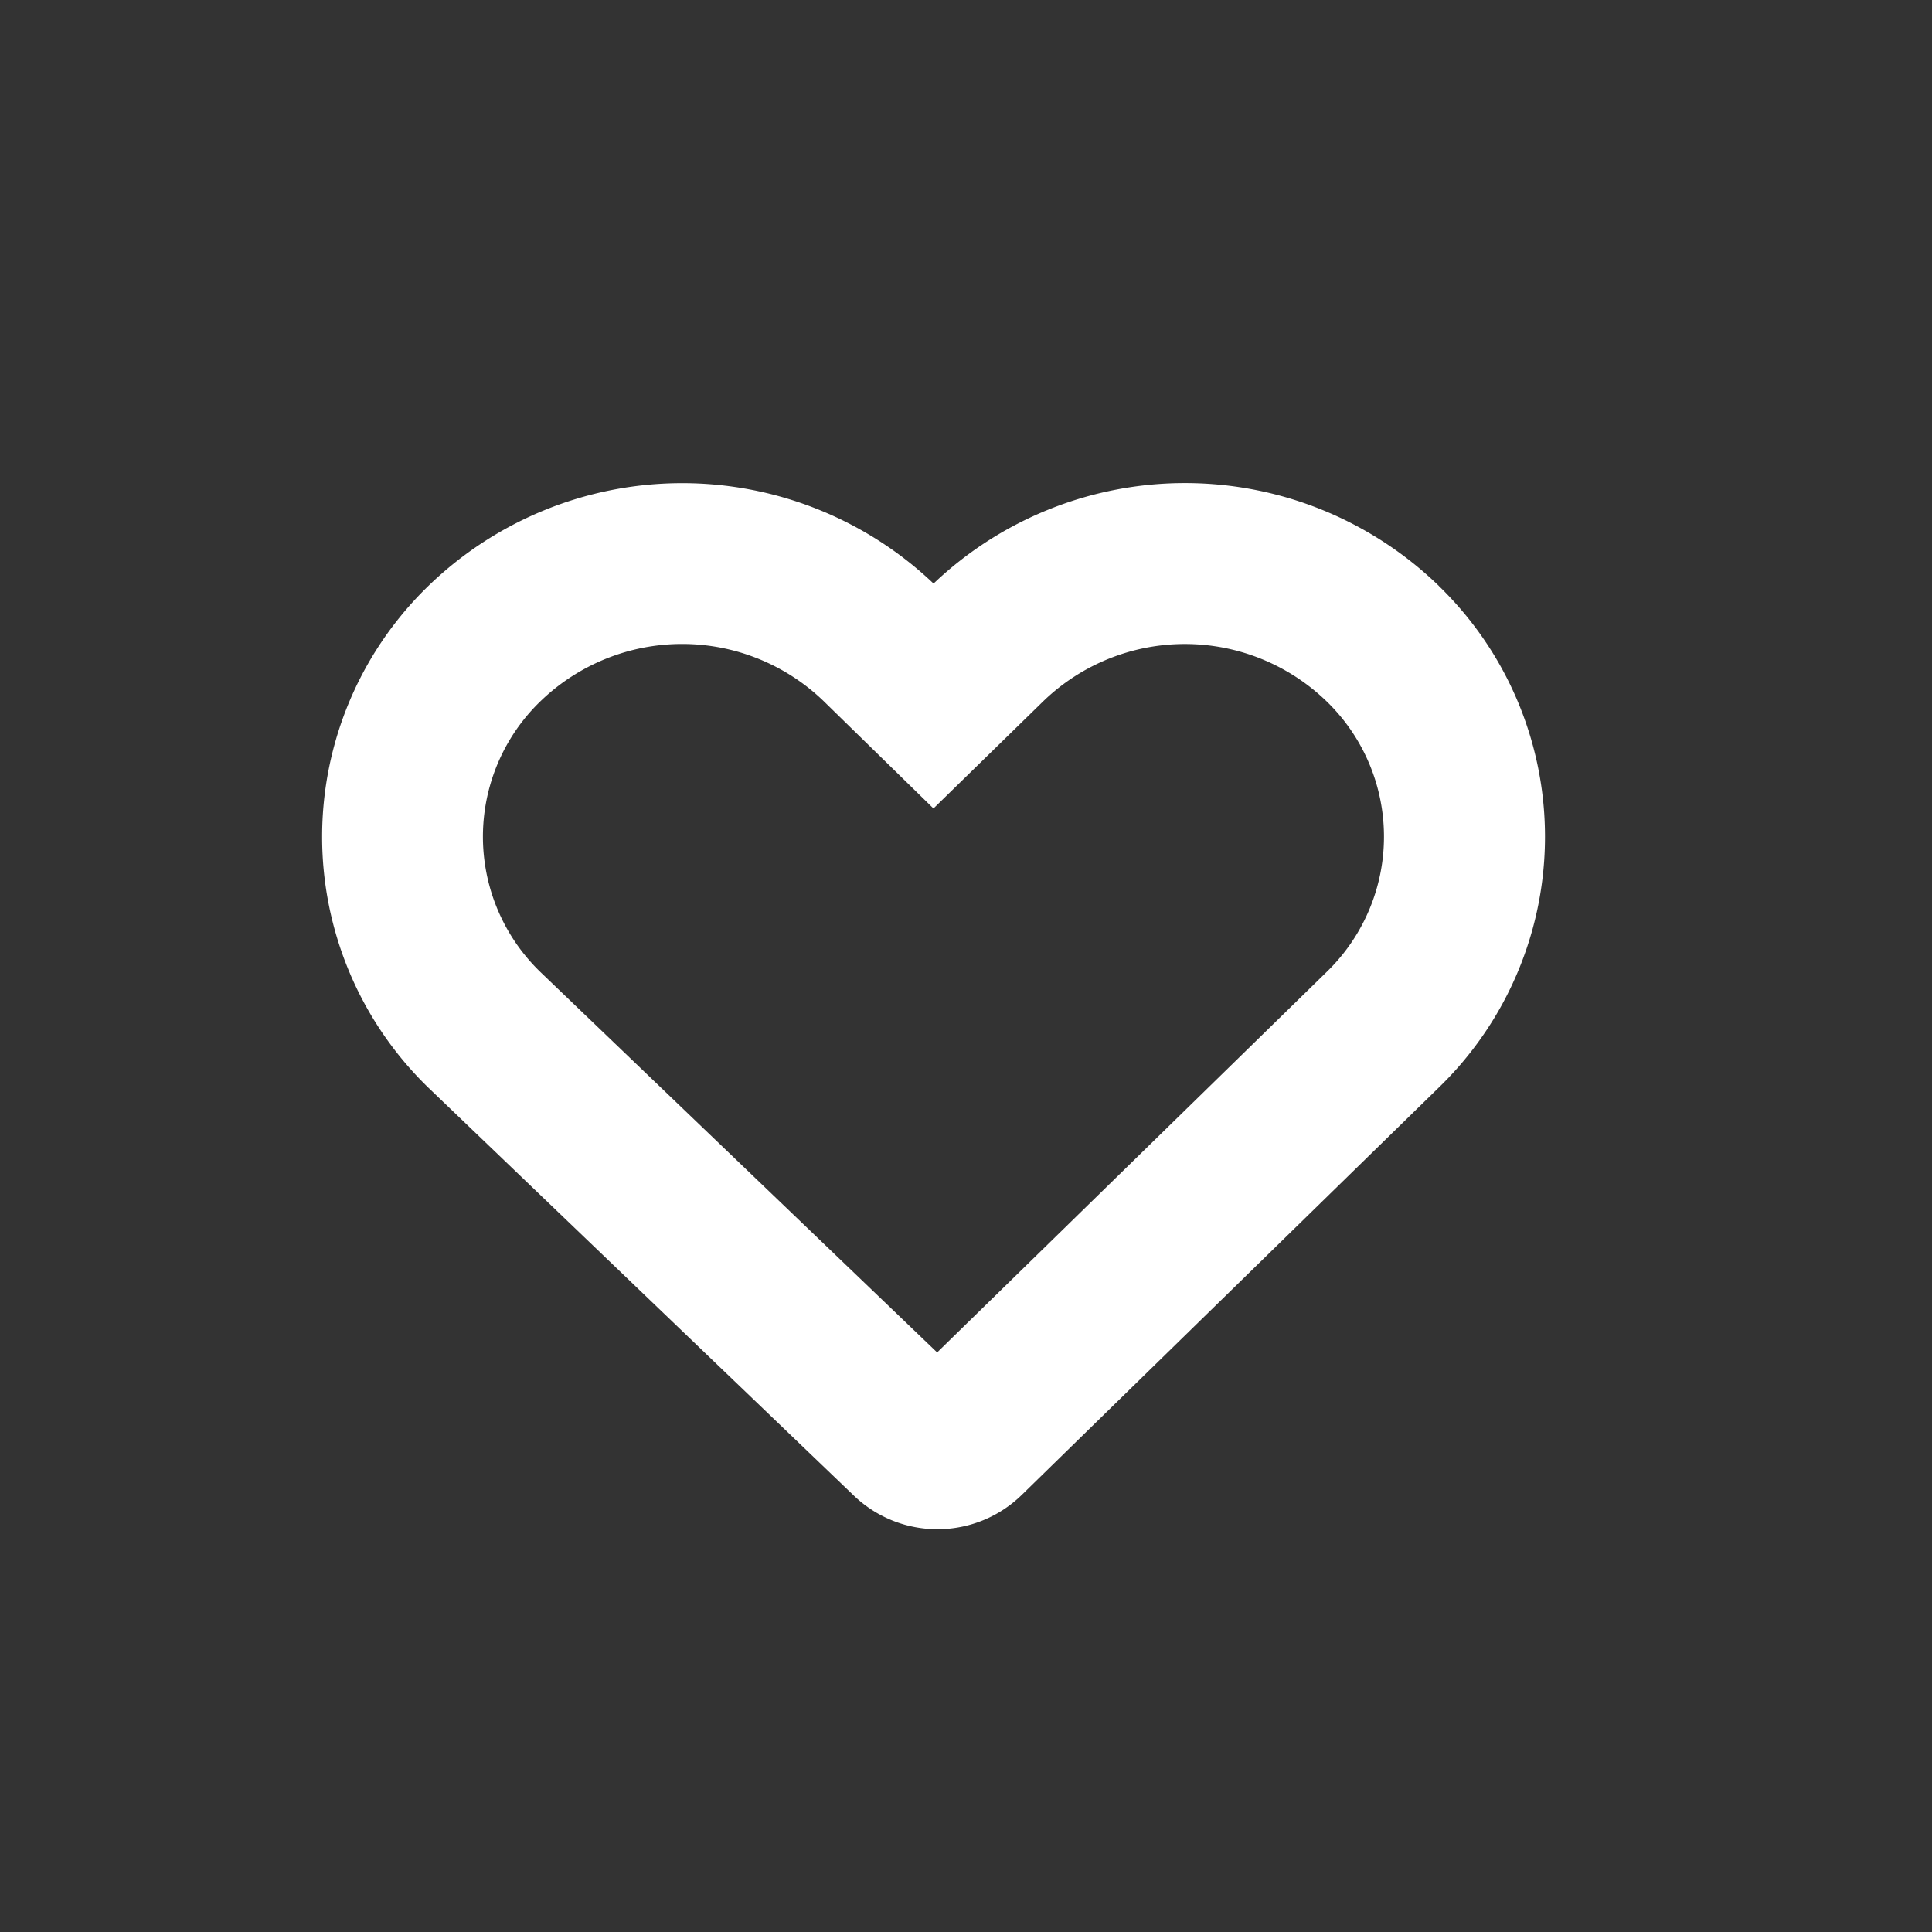 <svg xmlns="http://www.w3.org/2000/svg" width="24" height="24" viewBox="0 0 24 24"><rect x="0" y="0" width="24" height="24" fill="#333333" stroke="none"/><path fill="#FFF" d="M11.642 16.8l4.834-4.722a2.339 2.339 0 0 0 0-3.369 2.532 2.532 0 0 0-3.514 0l-1.366 1.334-1.365-1.334a2.532 2.532 0 0 0-3.515 0 2.337 2.337 0 0 0-.007 3.362l4.933 4.73zm6.232-9.521a4.339 4.339 0 0 1 0 6.23l-5.18 5.06a1.5 1.5 0 0 1-2.087.01L5.32 13.51a4.339 4.339 0 0 1 0-6.23 4.532 4.532 0 0 1 6.277-.031 4.532 4.532 0 0 1 6.278.03z"/></svg>